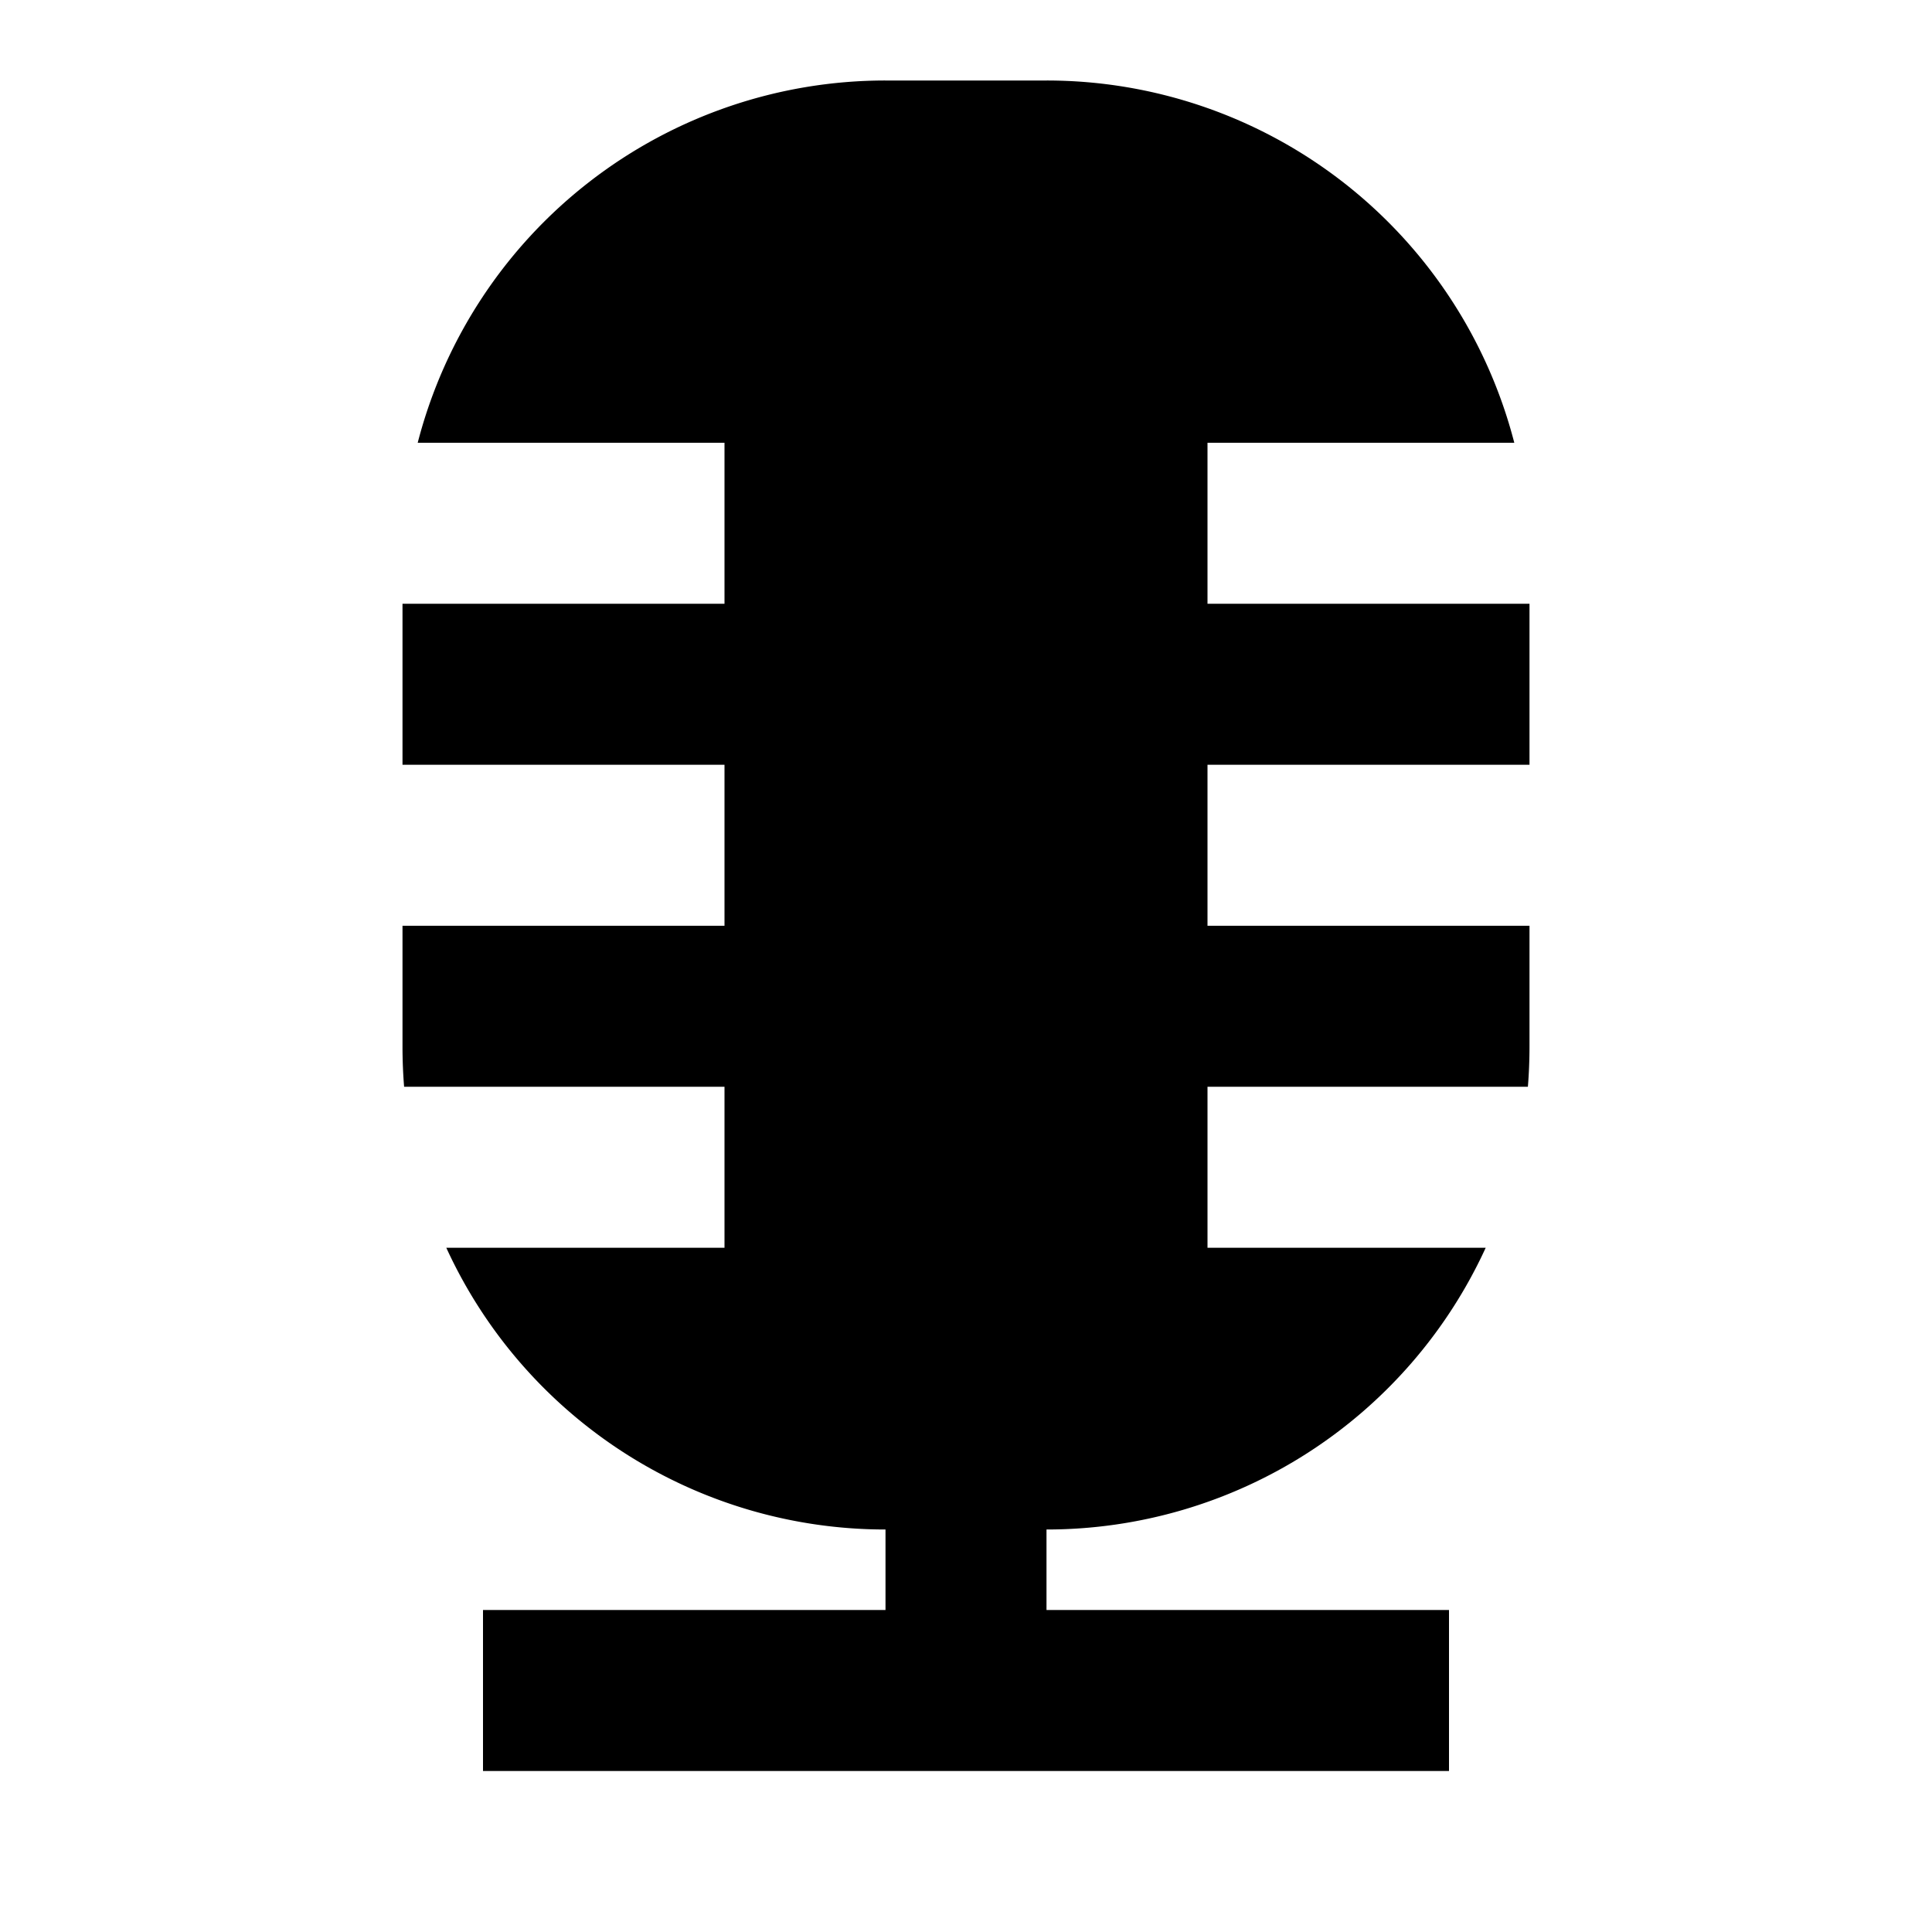 <svg xmlns="http://www.w3.org/2000/svg" xmlns:xlink="http://www.w3.org/1999/xlink" width="24" height="24" viewBox="0 0 24 24"><path fill="currentColor" d="M5.189 5.5H9v2H5v2h4v2H5V13q0 .252.02.5H9v2H5.544A6 6 0 0 0 11 19v1H6v2h12v-2h-5v-1a6 6 0 0 0 5.456-3.5H15v-2h3.98q.02-.248.02-.5v-1.5h-4v-2h4v-2h-4v-2h3.811A6 6 0 0 0 13 1h-2a6 6 0 0 0-5.811 4.5"/></svg>